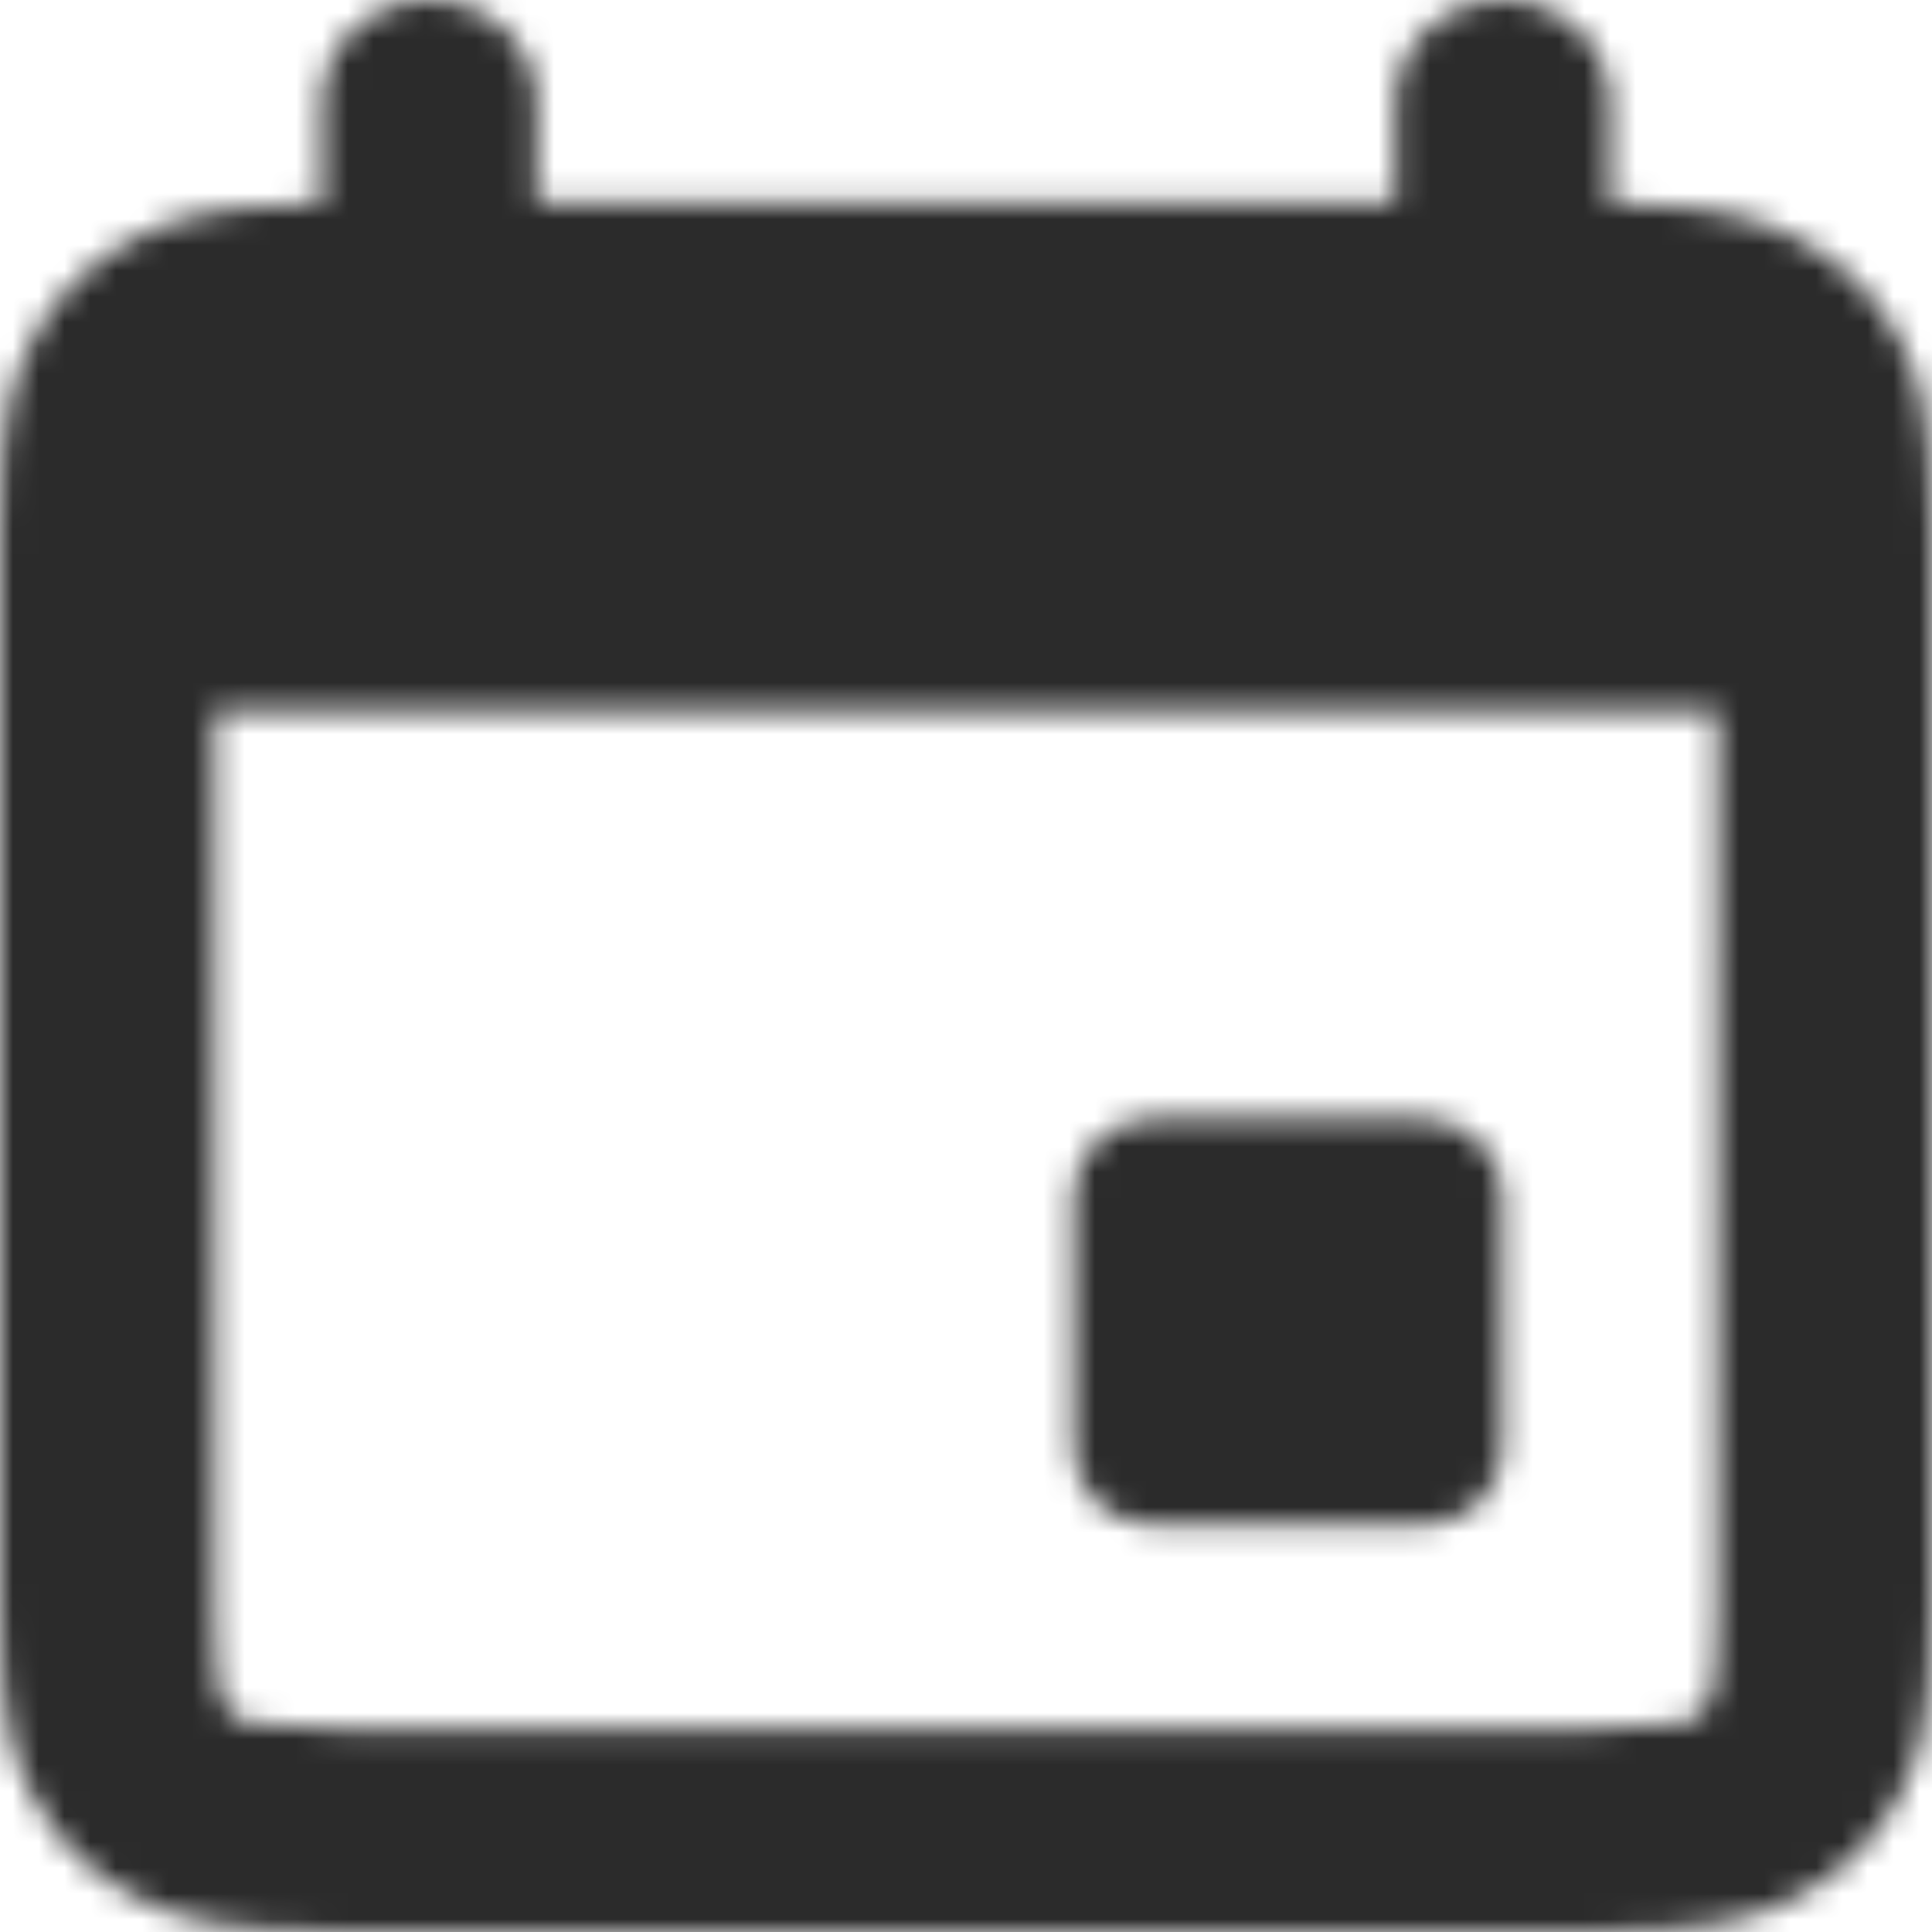 <svg width="75" height="75" viewBox="0 0 75 75" fill="none" xmlns="http://www.w3.org/2000/svg">
<mask id="path-1-inside-1_4_183" fill="white">
<path fill-rule="evenodd" clip-rule="evenodd" d="M16.667 0C15.562 0 14.502 0.416 13.72 1.156C12.939 1.896 12.5 2.9 12.5 3.947V7.899C8.496 7.954 6.917 8.408 5.329 9.213C3.652 10.055 2.28 11.354 1.392 12.943C0.483 14.55 0 16.145 0 20.546V62.349C0 66.746 0.483 68.345 1.392 69.951C2.3 71.558 3.633 72.821 5.329 73.682C7.025 74.542 8.708 75 13.354 75H61.646C66.287 75 67.975 74.542 69.671 73.682C71.367 72.821 72.7 71.558 73.608 69.951C74.517 68.345 75 66.75 75 62.349V20.546C75 16.145 74.517 14.55 73.608 12.943C72.72 11.354 71.348 10.055 69.671 9.213C68.083 8.408 66.504 7.954 62.5 7.895V3.947C62.5 2.9 62.061 1.896 61.28 1.156C60.498 0.416 59.438 0 58.333 0C57.228 0 56.169 0.416 55.387 1.156C54.606 1.896 54.167 2.9 54.167 3.947V7.895H20.833V3.947C20.833 2.9 20.394 1.896 19.613 1.156C18.831 0.416 17.772 0 16.667 0ZM8.333 27.632V62.349C8.333 64.034 8.412 65.088 8.537 65.7C8.588 65.937 8.608 65.992 8.742 66.229C8.852 66.443 9.034 66.616 9.258 66.722C9.508 66.845 9.562 66.865 9.817 66.912C10.463 67.03 11.575 67.105 13.354 67.105H61.646C63.425 67.105 64.537 67.03 65.183 66.912C65.381 66.884 65.571 66.818 65.742 66.718C65.967 66.614 66.15 66.442 66.263 66.229C66.366 66.067 66.434 65.887 66.463 65.7C66.588 65.088 66.667 64.034 66.667 62.349L66.683 27.632H8.333ZM44.792 43.421C43.963 43.421 43.168 43.733 42.582 44.288C41.996 44.843 41.667 45.596 41.667 46.382V56.25C41.667 57.884 43.067 59.211 44.792 59.211H55.208C56.037 59.211 56.832 58.899 57.418 58.343C58.004 57.788 58.333 57.035 58.333 56.25V46.382C58.333 45.596 58.004 44.843 57.418 44.288C56.832 43.733 56.037 43.421 55.208 43.421H44.792Z"/>
</mask>
<path d="M16.667 0V-25V0ZM12.5 7.899L12.845 32.896L37.5 32.556V7.899H12.5ZM5.329 9.213L16.537 31.56L16.588 31.535L16.639 31.509L5.329 9.213ZM1.392 12.943L23.154 25.248L23.185 25.193L23.216 25.138L1.392 12.943ZM73.608 12.943L51.784 25.138L51.815 25.193L51.846 25.248L73.608 12.943ZM69.671 9.213L58.361 31.509L58.412 31.535L58.463 31.56L69.671 9.213ZM62.5 7.895H37.5V32.528L62.13 32.892L62.5 7.895ZM58.333 0V-25V0ZM54.167 7.895V32.895H79.167V7.895H54.167ZM20.833 7.895H-4.167V32.895H20.833V7.895ZM8.333 27.632V2.632H-16.667V27.632H8.333ZM8.537 65.7L-15.957 70.704L-15.94 70.784L-15.923 70.864L8.537 65.7ZM8.742 66.229L30.948 54.746L30.744 54.352L30.527 53.965L8.742 66.229ZM9.258 66.722L20.249 44.268L20.104 44.197L19.958 44.128L9.258 66.722ZM9.817 66.912L5.236 91.489L5.272 91.495L5.308 91.502L9.817 66.912ZM65.183 66.912L61.709 42.154L61.19 42.227L60.675 42.322L65.183 66.912ZM65.742 66.718L55.218 44.041L54.132 44.545L53.1 45.15L65.742 66.718ZM66.263 66.229L45.232 52.711L44.652 53.614L44.152 54.562L66.263 66.229ZM66.463 65.7L41.968 60.696L41.836 61.343L41.738 61.996L66.463 65.7ZM66.667 62.349L41.667 62.337V62.349H66.667ZM66.683 27.632L91.683 27.644L91.695 2.632H66.683V27.632ZM16.667 -25C9.354 -25 2.087 -22.261 -3.473 -16.993L30.914 19.305C26.916 23.092 21.769 25 16.667 25V-25ZM-3.473 -16.993C-9.08 -11.681 -12.5 -4.18 -12.5 3.947H37.5C37.5 9.98 34.958 15.474 30.914 19.305L-3.473 -16.993ZM-12.5 3.947V7.899H37.5V3.947H-12.5ZM12.155 -17.099C5.912 -17.013 0.178 -16.206 -5.98 -13.082L16.639 31.509C16.367 31.646 15.805 31.916 15.047 32.19C14.277 32.468 13.562 32.658 12.961 32.779C11.918 32.99 11.595 32.914 12.845 32.896L12.155 -17.099ZM-5.878 -13.134C-11.885 -10.121 -17.023 -5.353 -20.432 0.748L23.216 25.138C21.582 28.061 19.188 30.23 16.537 31.56L-5.878 -13.134ZM-20.371 0.639C-24.252 7.504 -25 13.975 -25 20.546H25C25 19.052 25.102 19.46 24.851 20.691C24.702 21.421 24.459 22.306 24.086 23.265C23.718 24.21 23.347 24.907 23.154 25.248L-20.371 0.639ZM-25 20.546V62.349H25V20.546H-25ZM-25 62.349C-25 68.912 -24.253 75.388 -20.371 82.255L23.154 57.647C23.349 57.992 23.72 58.69 24.088 59.635C24.461 60.593 24.703 61.476 24.852 62.205C25.102 63.432 25 63.839 25 62.349H-25ZM-20.371 82.255C-16.962 88.284 -11.929 92.959 -5.984 95.976L16.642 51.388C19.196 52.684 21.562 54.831 23.154 57.647L-20.371 82.255ZM-5.984 95.976C0.677 99.356 6.828 100 13.354 100V50C12.579 50 12.186 49.98 12.057 49.971C11.936 49.963 12.207 49.975 12.735 50.072C13.311 50.177 14.058 50.358 14.896 50.651C15.728 50.942 16.346 51.237 16.642 51.388L-5.984 95.976ZM13.354 100H61.646V50H13.354V100ZM61.646 100C68.164 100 74.321 99.356 80.984 95.976L58.358 51.388C58.658 51.235 59.277 50.94 60.108 50.65C60.946 50.357 61.691 50.176 62.265 50.071C62.792 49.975 63.062 49.963 62.94 49.971C62.812 49.98 62.419 50 61.646 50V100ZM80.984 95.976C86.929 92.959 91.962 88.284 95.371 82.255L51.846 57.647C53.438 54.831 55.804 52.684 58.358 51.388L80.984 95.976ZM95.371 82.255C99.252 75.39 100 68.92 100 62.349H50C50 63.843 49.898 63.434 50.149 62.204C50.298 61.474 50.541 60.589 50.914 59.63C51.282 58.684 51.653 57.987 51.846 57.647L95.371 82.255ZM100 62.349V20.546H50V62.349H100ZM100 20.546C100 13.975 99.252 7.504 95.371 0.639L51.846 25.248C51.653 24.907 51.282 24.21 50.914 23.265C50.541 22.306 50.298 21.421 50.149 20.691C49.898 19.46 50 19.052 50 20.546H100ZM95.432 0.748C92.023 -5.353 86.885 -10.121 80.878 -13.134L58.463 31.56C55.812 30.23 53.417 28.061 51.784 25.138L95.432 0.748ZM80.98 -13.082C74.828 -16.203 69.101 -17.01 62.87 -17.102L62.13 32.892C63.384 32.91 63.066 32.987 62.029 32.777C61.43 32.655 60.718 32.466 59.95 32.189C59.194 31.916 58.633 31.646 58.361 31.509L80.98 -13.082ZM87.5 7.895V3.947H37.5V7.895H87.5ZM87.5 3.947C87.5 -4.179 84.08 -11.681 78.473 -16.993L44.086 19.305C40.042 15.474 37.5 9.98 37.5 3.947H87.5ZM78.473 -16.993C72.913 -22.261 65.646 -25 58.333 -25V25C53.231 25 48.084 23.092 44.086 19.305L78.473 -16.993ZM58.333 -25C51.021 -25 43.754 -22.261 38.193 -16.993L72.581 19.305C68.583 23.092 63.436 25 58.333 25V-25ZM38.193 -16.993C32.587 -11.681 29.167 -4.179 29.167 3.947H79.167C79.167 9.98 76.624 15.474 72.581 19.305L38.193 -16.993ZM29.167 3.947V7.895H79.167V3.947H29.167ZM54.167 -17.105H20.833V32.895H54.167V-17.105ZM45.833 7.895V3.947H-4.167V7.895H45.833ZM45.833 3.947C45.833 -4.18 42.413 -11.681 36.807 -16.993L2.419 19.305C-1.624 15.474 -4.167 9.98 -4.167 3.947H45.833ZM36.807 -16.993C31.246 -22.261 23.979 -25 16.667 -25V25C11.564 25 6.417 23.092 2.419 19.305L36.807 -16.993ZM-16.667 27.632V62.349H33.333V27.632H-16.667ZM-16.667 62.349C-16.667 64.27 -16.619 67.463 -15.957 70.704L33.032 60.696C33.172 61.383 33.244 61.914 33.279 62.216C33.317 62.533 33.332 62.745 33.337 62.822C33.346 62.959 33.333 62.835 33.333 62.349H-16.667ZM-15.923 70.864C-15.882 71.061 -15.53 72.85 -14.721 74.95C-13.966 76.909 -13.091 78.409 -13.043 78.493L30.527 53.965C30.529 53.968 30.713 54.292 30.938 54.735C31.198 55.244 31.566 56.013 31.938 56.979C32.318 57.967 32.578 58.836 32.753 59.505C32.903 60.075 32.994 60.514 32.998 60.536L-15.923 70.864ZM-13.465 77.712C-10.751 82.961 -6.438 86.951 -1.442 89.317L19.958 44.128C24.505 46.281 28.455 49.924 30.948 54.746L-13.465 77.712ZM-1.733 89.177C-1.73 89.178 -0.32 89.897 1.455 90.503C3.384 91.162 5.007 91.446 5.236 91.489L14.397 42.335C14.423 42.34 14.816 42.412 15.332 42.532C15.936 42.673 16.72 42.881 17.617 43.187C18.494 43.487 19.19 43.782 19.634 43.981C19.845 44.075 20.008 44.152 20.098 44.195C20.187 44.237 20.248 44.267 20.249 44.268L-1.733 89.177ZM5.308 91.502C8.33 92.056 11.368 92.105 13.354 92.105V42.105C12.784 42.105 12.565 42.092 12.601 42.094C12.627 42.096 12.78 42.105 13.033 42.132C13.272 42.157 13.725 42.212 14.325 42.322L5.308 91.502ZM13.354 92.105H61.646V42.105H13.354V92.105ZM61.646 92.105C63.632 92.105 66.669 92.056 69.692 91.502L60.675 42.322C61.275 42.212 61.728 42.157 61.967 42.132C62.219 42.105 62.373 42.096 62.399 42.094C62.435 42.092 62.216 42.105 61.646 42.105V92.105ZM68.658 91.669C72.046 91.194 75.357 90.061 78.384 88.287L53.1 45.15C55.786 43.576 58.717 42.574 61.709 42.154L68.658 91.669ZM76.266 89.395C81.277 87.07 85.618 83.118 88.373 77.896L44.152 54.562C46.683 49.766 50.658 46.158 55.218 44.041L76.266 89.395ZM87.293 79.747C89.28 76.655 90.627 73.137 91.187 69.403L41.738 61.996C42.242 58.637 43.453 55.48 45.232 52.711L87.293 79.747ZM90.957 70.704C91.619 67.463 91.667 64.27 91.667 62.349H41.667C41.667 62.835 41.654 62.959 41.663 62.822C41.668 62.745 41.683 62.533 41.721 62.216C41.756 61.914 41.828 61.383 41.968 60.696L90.957 70.704ZM91.667 62.361L91.683 27.644L41.683 27.62L41.667 62.337L91.667 62.361ZM66.683 2.632H8.333V52.632H66.683V2.632ZM44.792 18.421C37.755 18.421 30.754 21.056 25.388 26.139L59.776 62.437C55.582 66.409 50.17 68.421 44.792 68.421V18.421ZM25.388 26.139C19.977 31.266 16.667 38.516 16.667 46.382H66.667C66.667 52.676 64.015 58.421 59.776 62.437L25.388 26.139ZM16.667 46.382V56.25H66.667V46.382H16.667ZM16.667 56.25C16.667 72.948 30.55 84.21 44.792 84.21V34.211C55.583 34.211 66.667 42.821 66.667 56.25H16.667ZM44.792 84.21H55.208V34.211H44.792V84.21ZM55.208 84.21C62.244 84.21 69.246 81.575 74.612 76.492L40.224 40.195C44.418 36.222 49.83 34.211 55.208 34.211V84.21ZM74.612 76.492C80.023 71.366 83.333 64.115 83.333 56.25H33.333C33.333 49.955 35.985 44.211 40.224 40.195L74.612 76.492ZM83.333 56.25V46.382H33.333V56.25H83.333ZM83.333 46.382C83.333 38.517 80.023 31.266 74.612 26.139L40.224 62.437C35.985 58.421 33.333 52.676 33.333 46.382H83.333ZM74.612 26.139C69.246 21.056 62.245 18.421 55.208 18.421V68.421C49.83 68.421 44.418 66.409 40.224 62.437L74.612 26.139ZM55.208 18.421H44.792V68.421H55.208V18.421Z" fill="#2B2B2B" mask="url(#path-1-inside-1_4_183)"/>
</svg>
